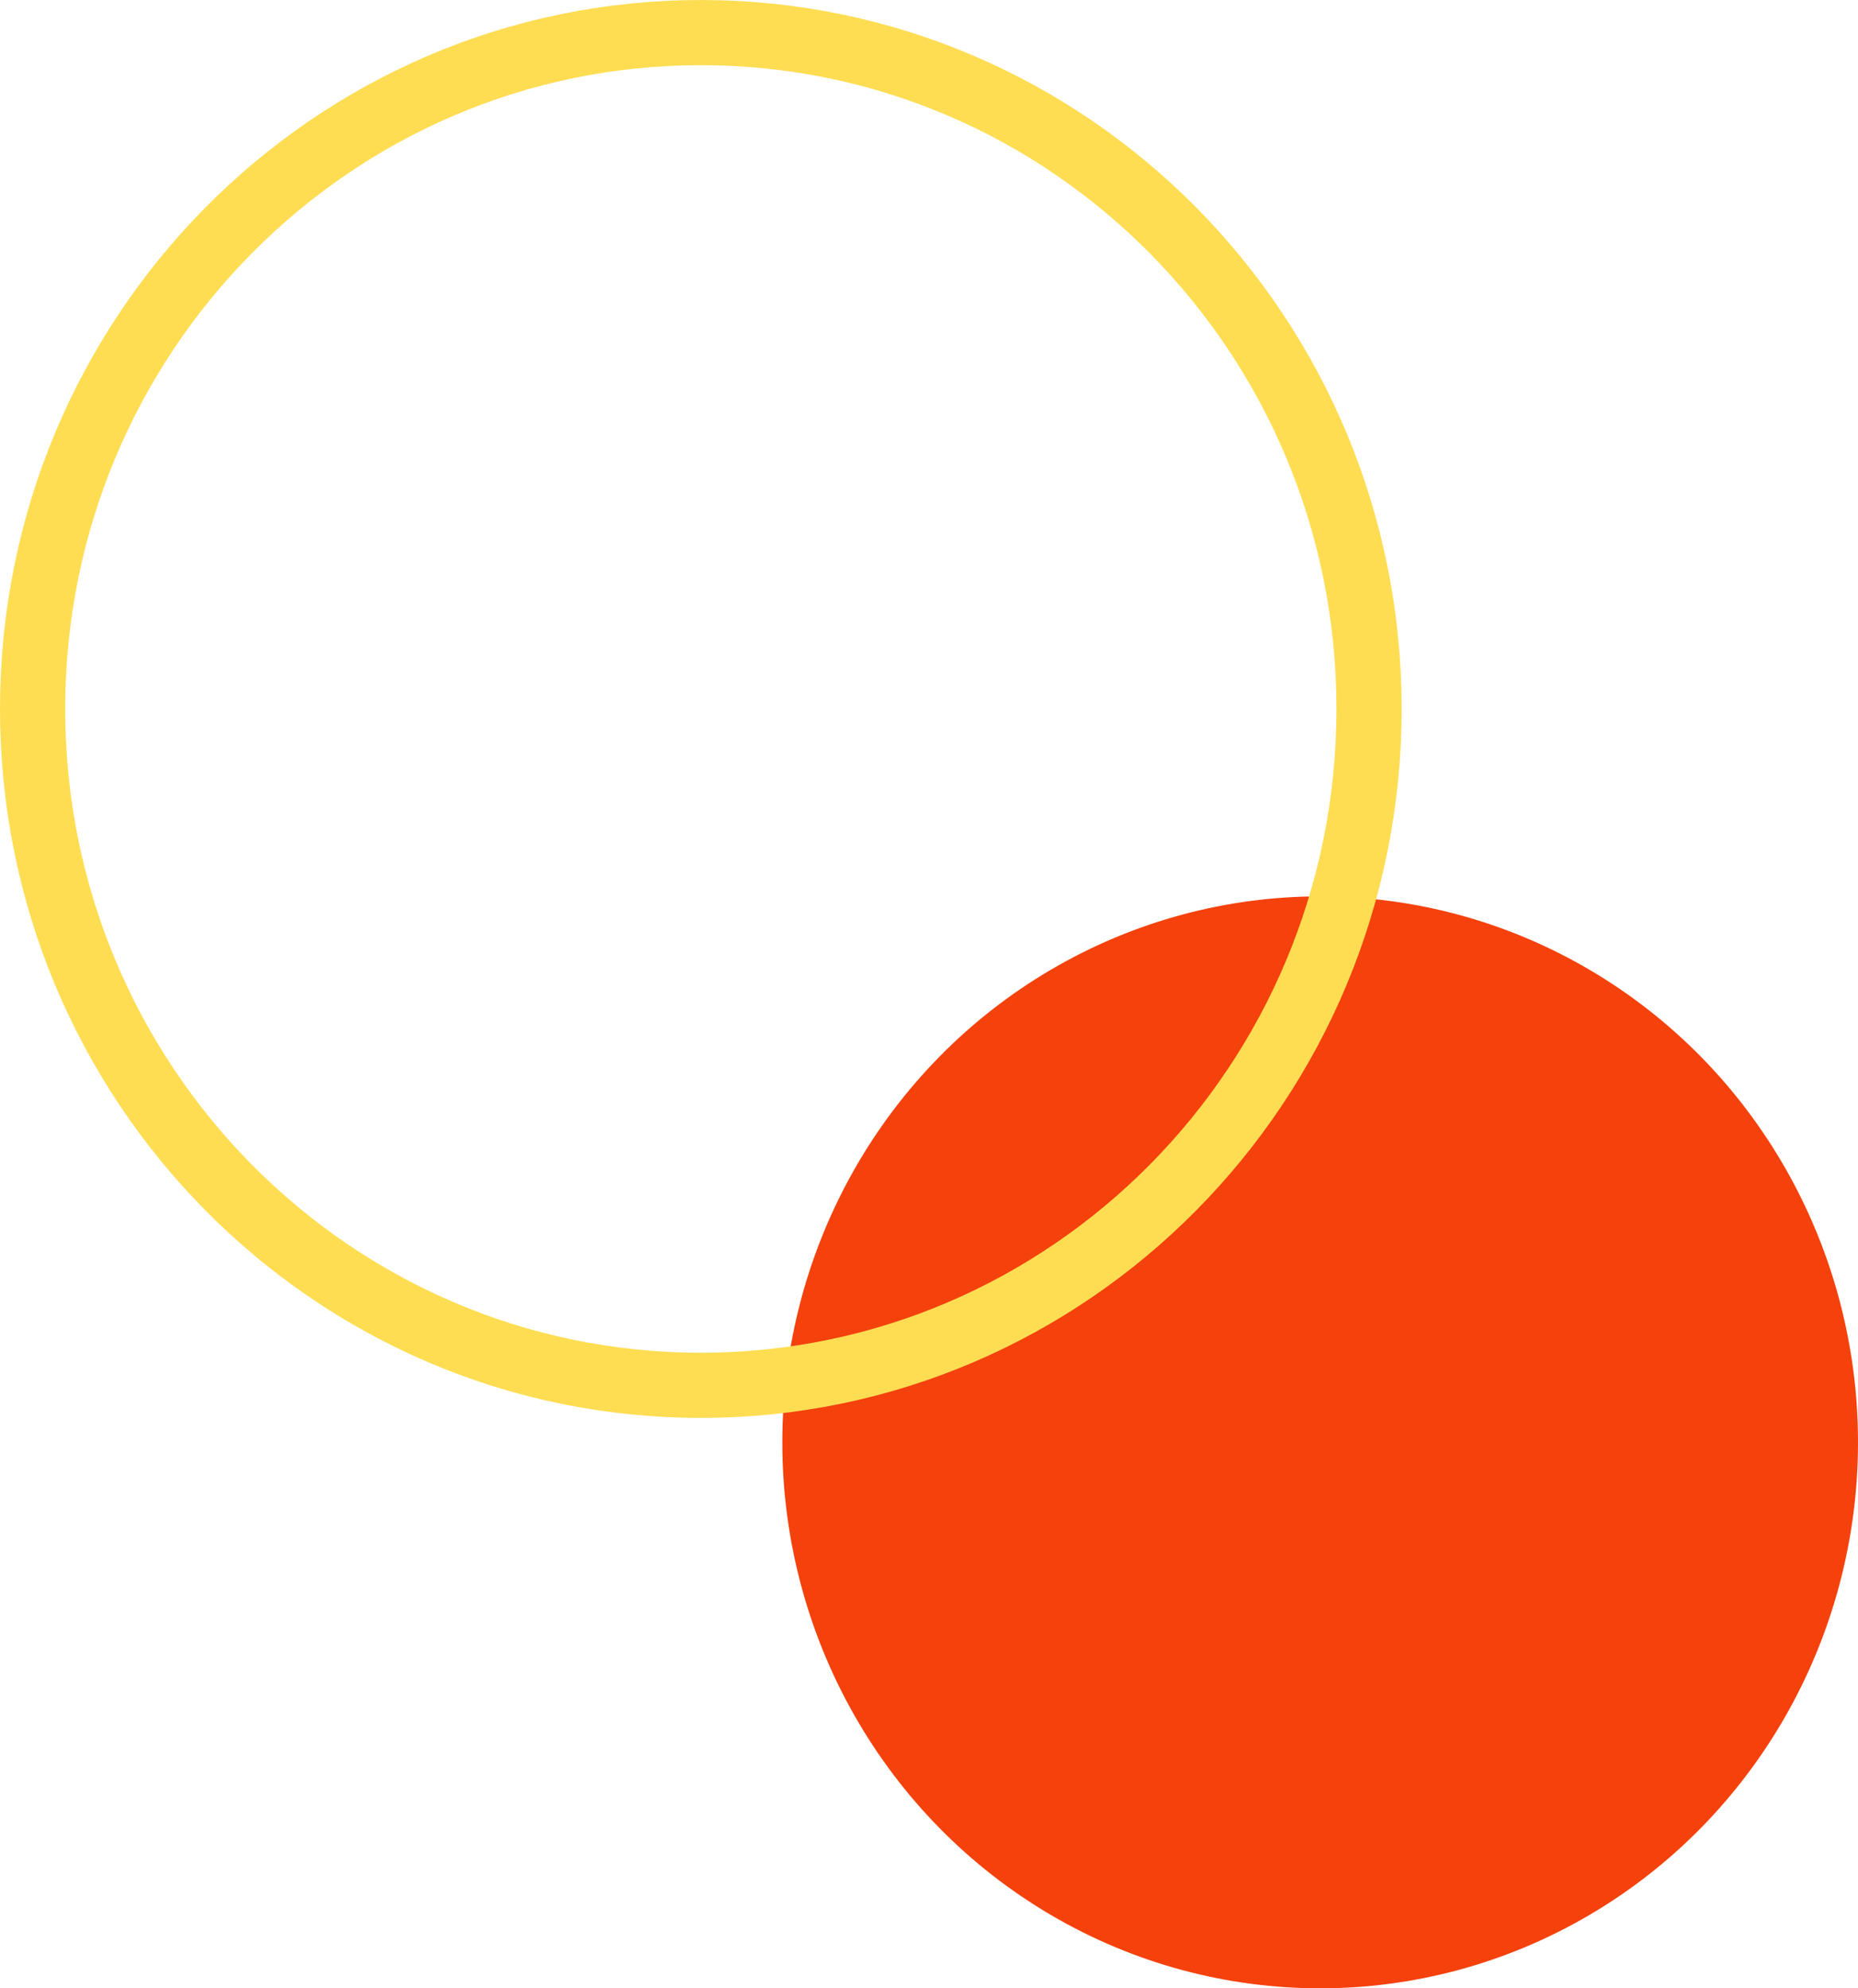 <svg width="114" height="122" viewBox="0 0 114 122" fill="none" xmlns="http://www.w3.org/2000/svg">
<ellipse cx="81" cy="88.5" rx="33" ry="33.5" fill="#F5410C"/>
<path d="M84 43.5C84 66.442 65.622 85 43 85C20.378 85 2 66.442 2 43.5C2 20.558 20.378 2 43 2C65.622 2 84 20.558 84 43.5Z" stroke="#FFDD53" stroke-width="4"/>
</svg>
